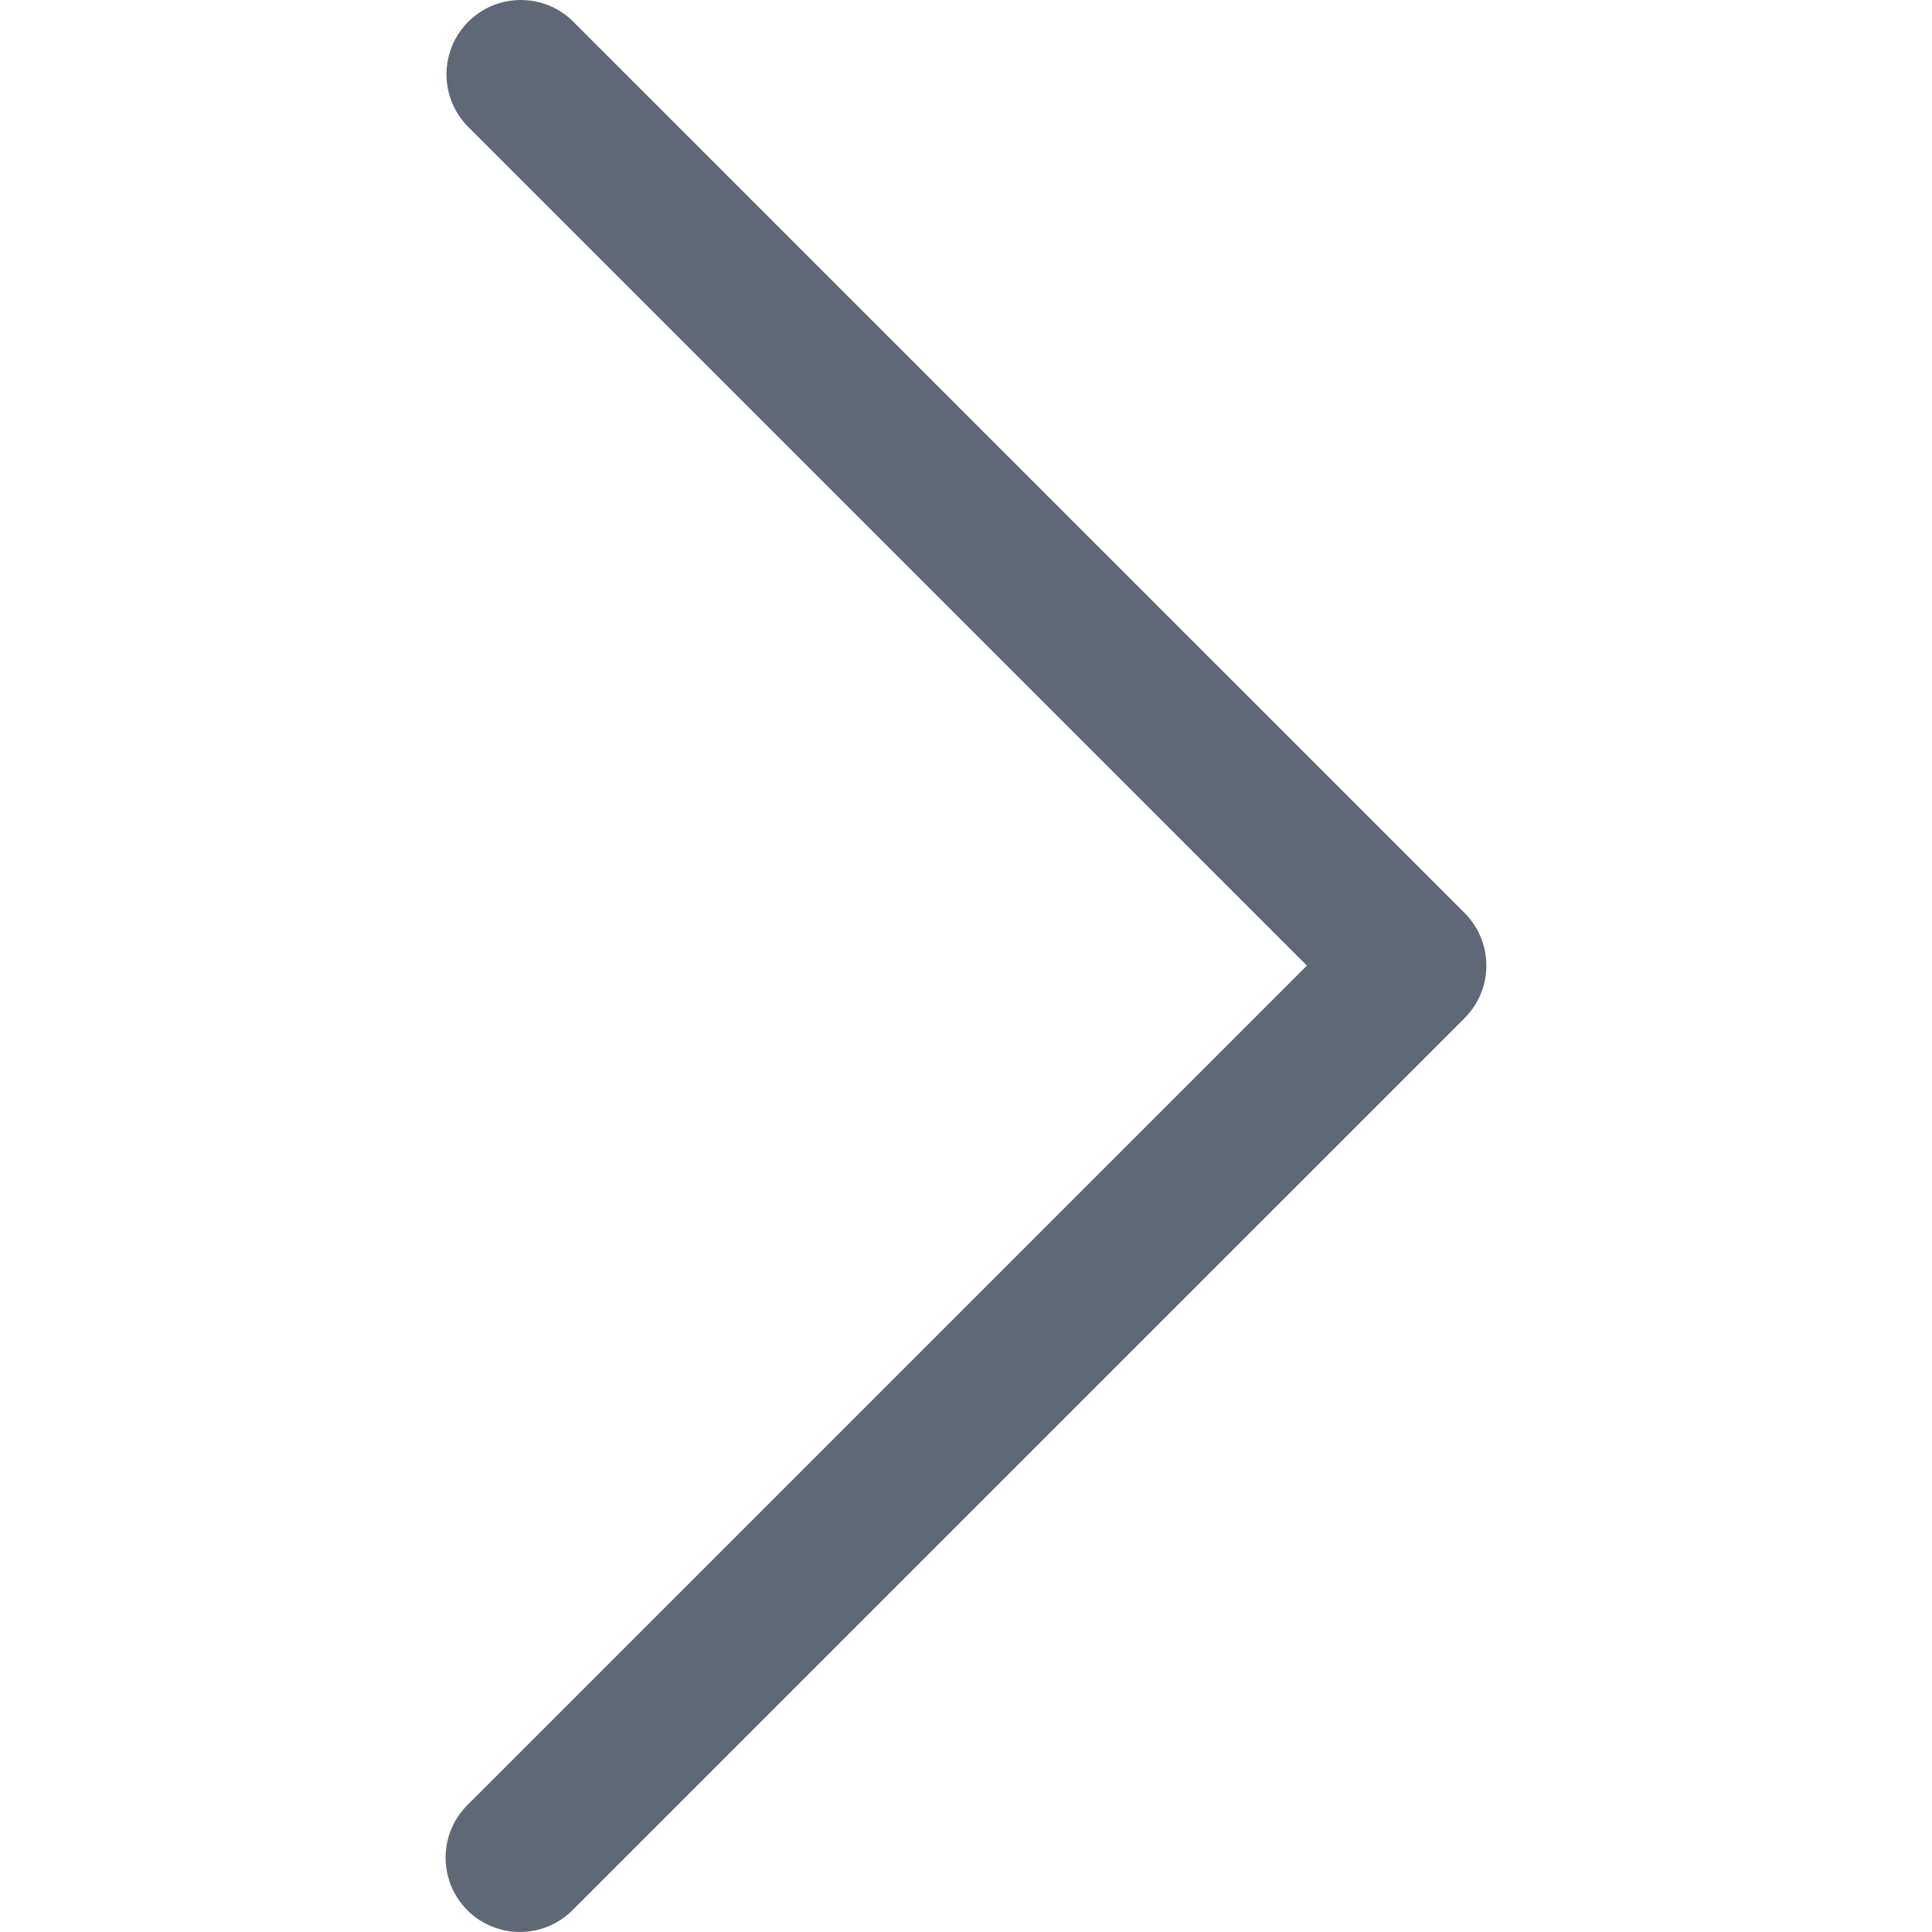 <svg width="36" height="36" viewBox="0 0 36 36" fill="none" xmlns="http://www.w3.org/2000/svg">
<g clip-path="url(#clip0)">
<path d="M27.291 17.012L10.667 0.389C10.117 -0.143 9.24 -0.127 8.708 0.423C8.19 0.96 8.19 1.811 8.708 2.348L24.352 17.992L8.708 33.636C8.168 34.177 8.168 35.054 8.708 35.594C9.249 36.135 10.126 36.135 10.667 35.594L27.291 18.971C27.831 18.43 27.831 17.553 27.291 17.012Z" fill="#2B3648" fill-opacity="0.75"/>
</g>
<defs>
<clipPath id="clip0">
<rect width="36" height="36" fill="white"/>
</clipPath>
</defs>
</svg>
